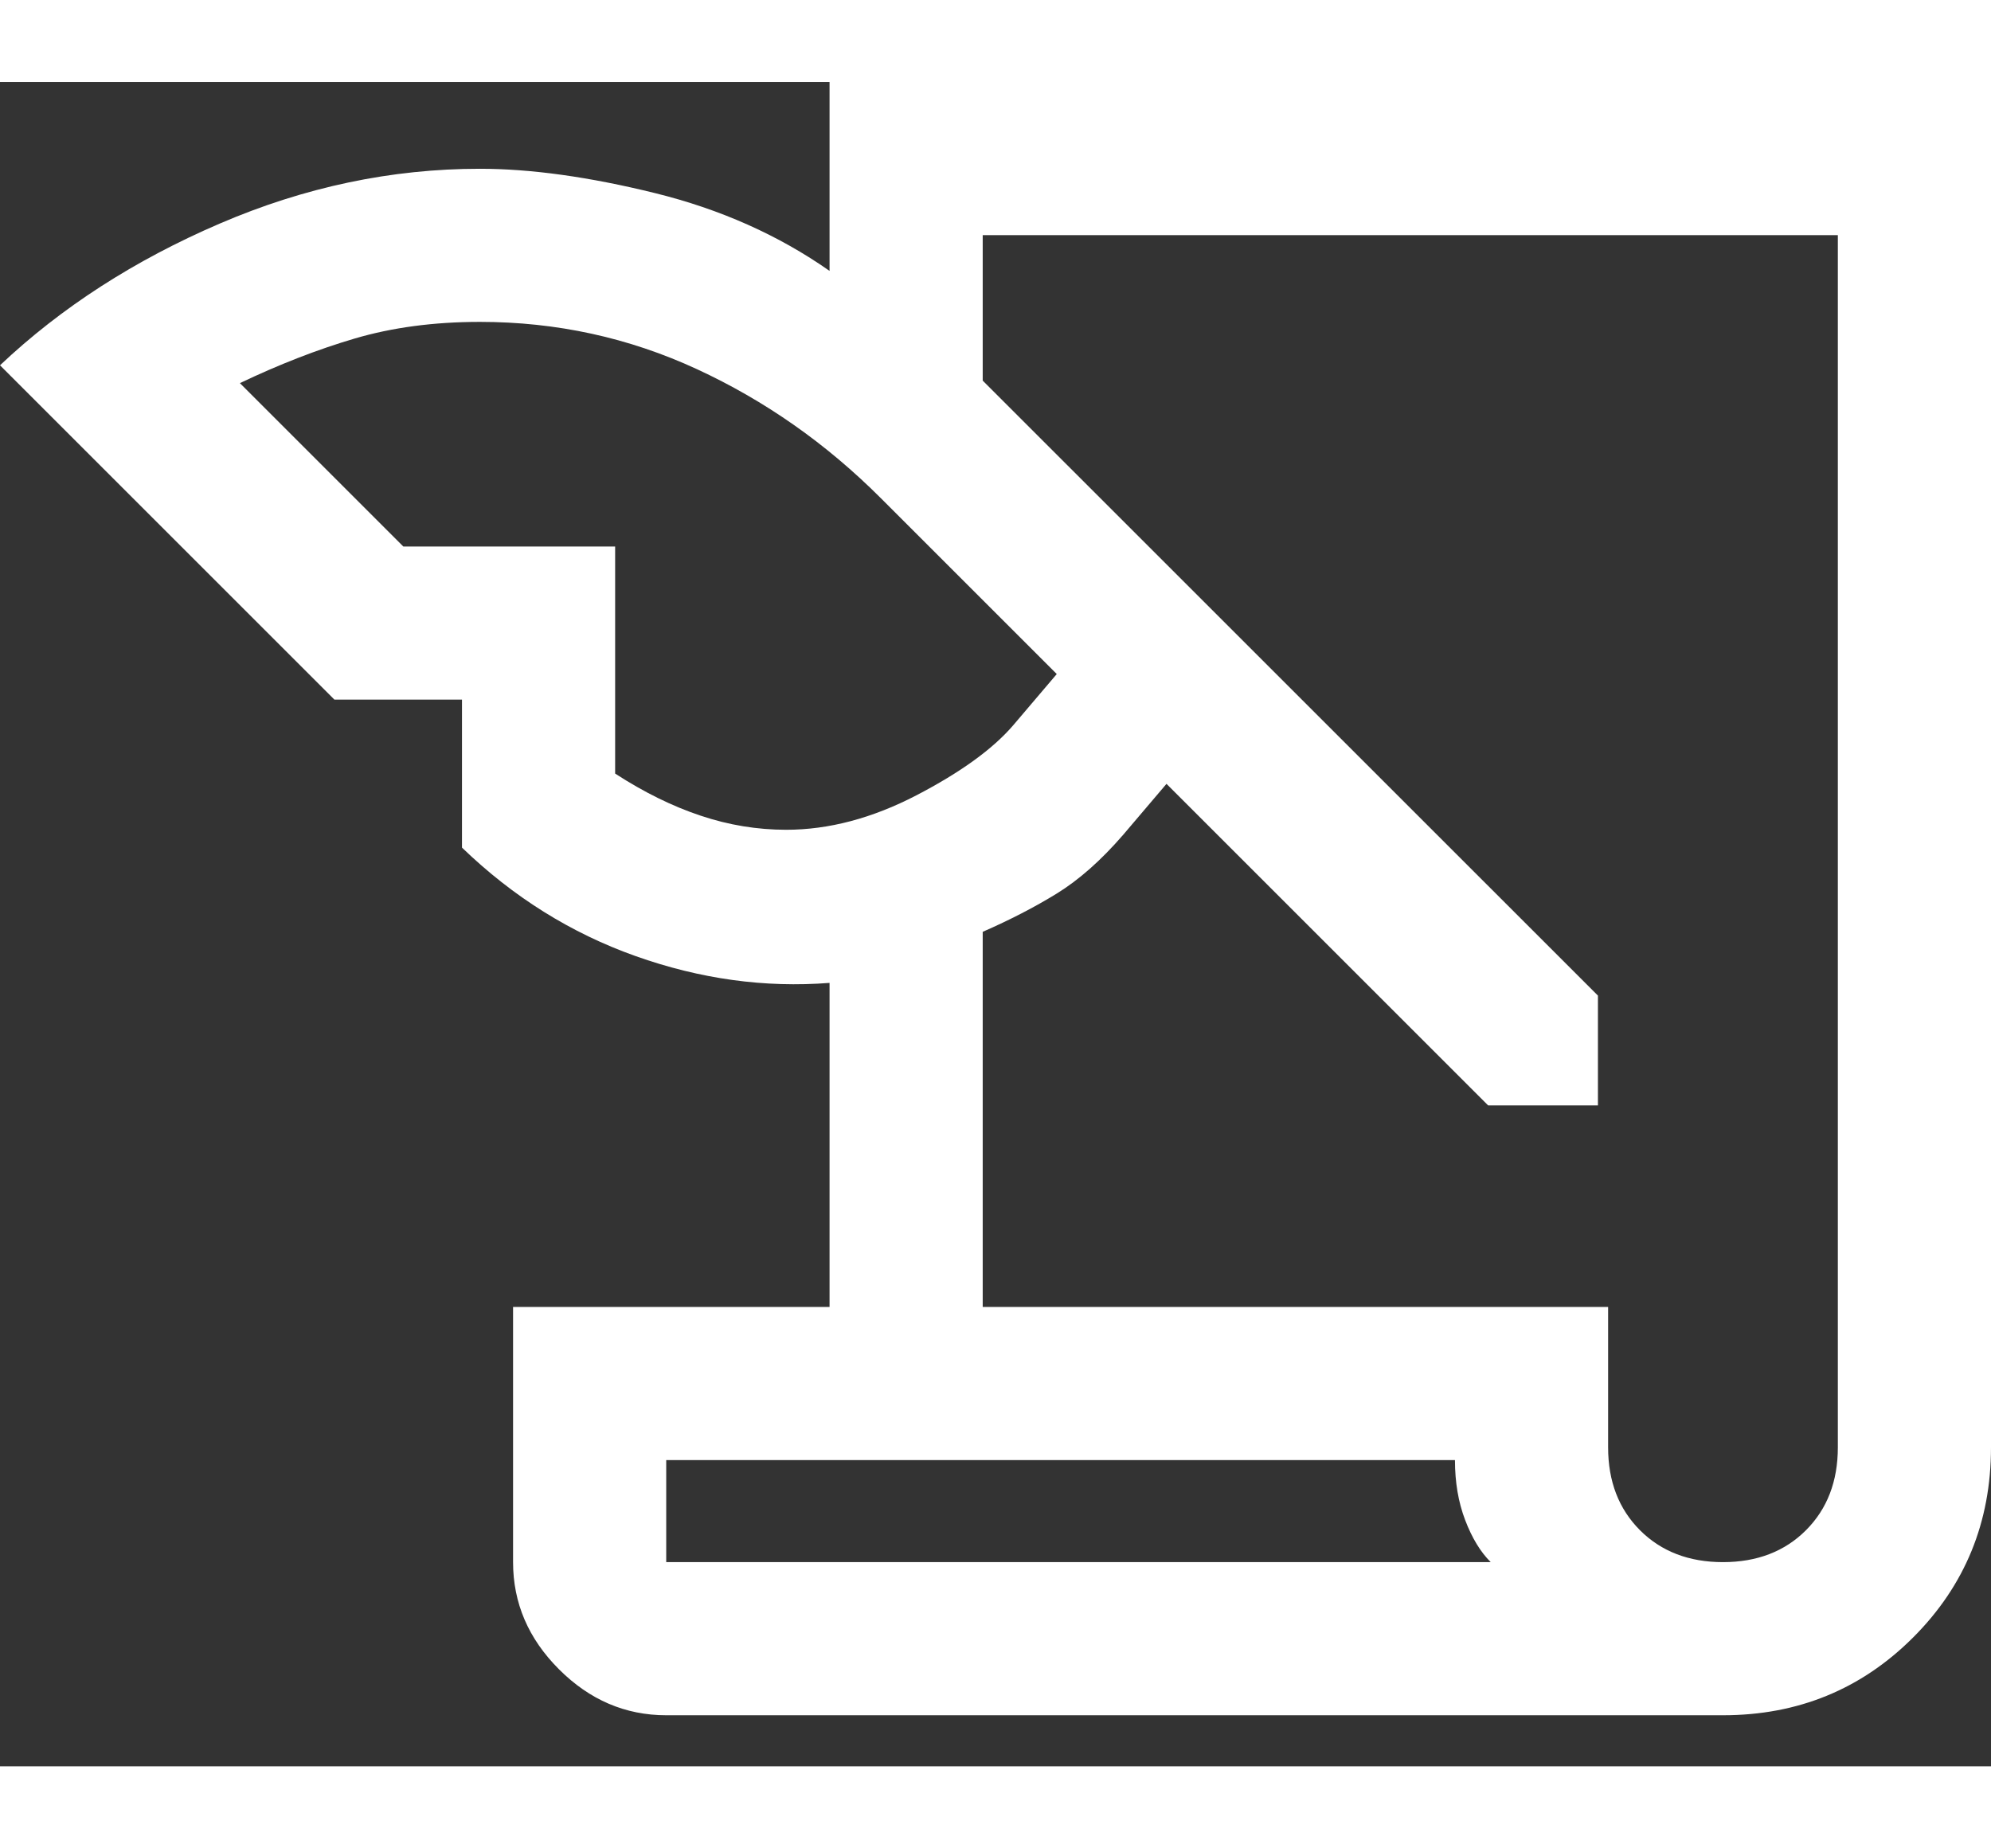 <svg xmlns="http://www.w3.org/2000/svg" width="70" height="65" viewBox="0 0 26 22" fill="none">
<rect x="0" y="0" width="26" height="22" fill="#333333" stroke="none"/>
<path d="M8.7 21.333C8.167 21.333 7.7 21.133 7.3 20.733C6.9 20.333 6.7 19.867 6.7 19.333V16H10.833V11.767C9.989 11.833 9.144 11.717 8.3 11.417C7.456 11.117 6.7 10.644 6.033 10V8.067H4.367L0 3.7C0.8 2.944 1.756 2.328 2.867 1.85C3.978 1.372 5.111 1.133 6.267 1.133C6.933 1.133 7.694 1.239 8.55 1.45C9.406 1.661 10.167 2 10.833 2.467V0H26V17.833C26 18.811 25.661 19.639 24.983 20.317C24.306 20.994 23.478 21.333 22.5 21.333H8.7ZM12.833 16H21V17.833C21 18.278 21.139 18.639 21.417 18.917C21.694 19.194 22.056 19.333 22.5 19.333C22.944 19.333 23.306 19.194 23.583 18.917C23.861 18.639 24 18.278 24 17.833V2H12.833V3.9L20.867 11.933V13.367H19.433L15.233 9.167L14.667 9.833C14.378 10.167 14.089 10.422 13.8 10.6C13.511 10.778 13.189 10.944 12.833 11.1V16ZM5.267 6.067H8.033V9.033C8.411 9.278 8.783 9.461 9.15 9.583C9.517 9.706 9.889 9.767 10.267 9.767C10.822 9.767 11.389 9.617 11.967 9.317C12.544 9.017 12.967 8.711 13.233 8.4L13.8 7.733L11.5 5.433C10.789 4.722 9.989 4.161 9.1 3.75C8.211 3.339 7.267 3.133 6.267 3.133C5.667 3.133 5.122 3.206 4.633 3.35C4.144 3.494 3.644 3.689 3.133 3.933L5.267 6.067ZM19 18H8.7V19.333H19.467C19.333 19.2 19.222 19.017 19.133 18.783C19.044 18.55 19 18.289 19 18Z" fill="white"/>
</svg>